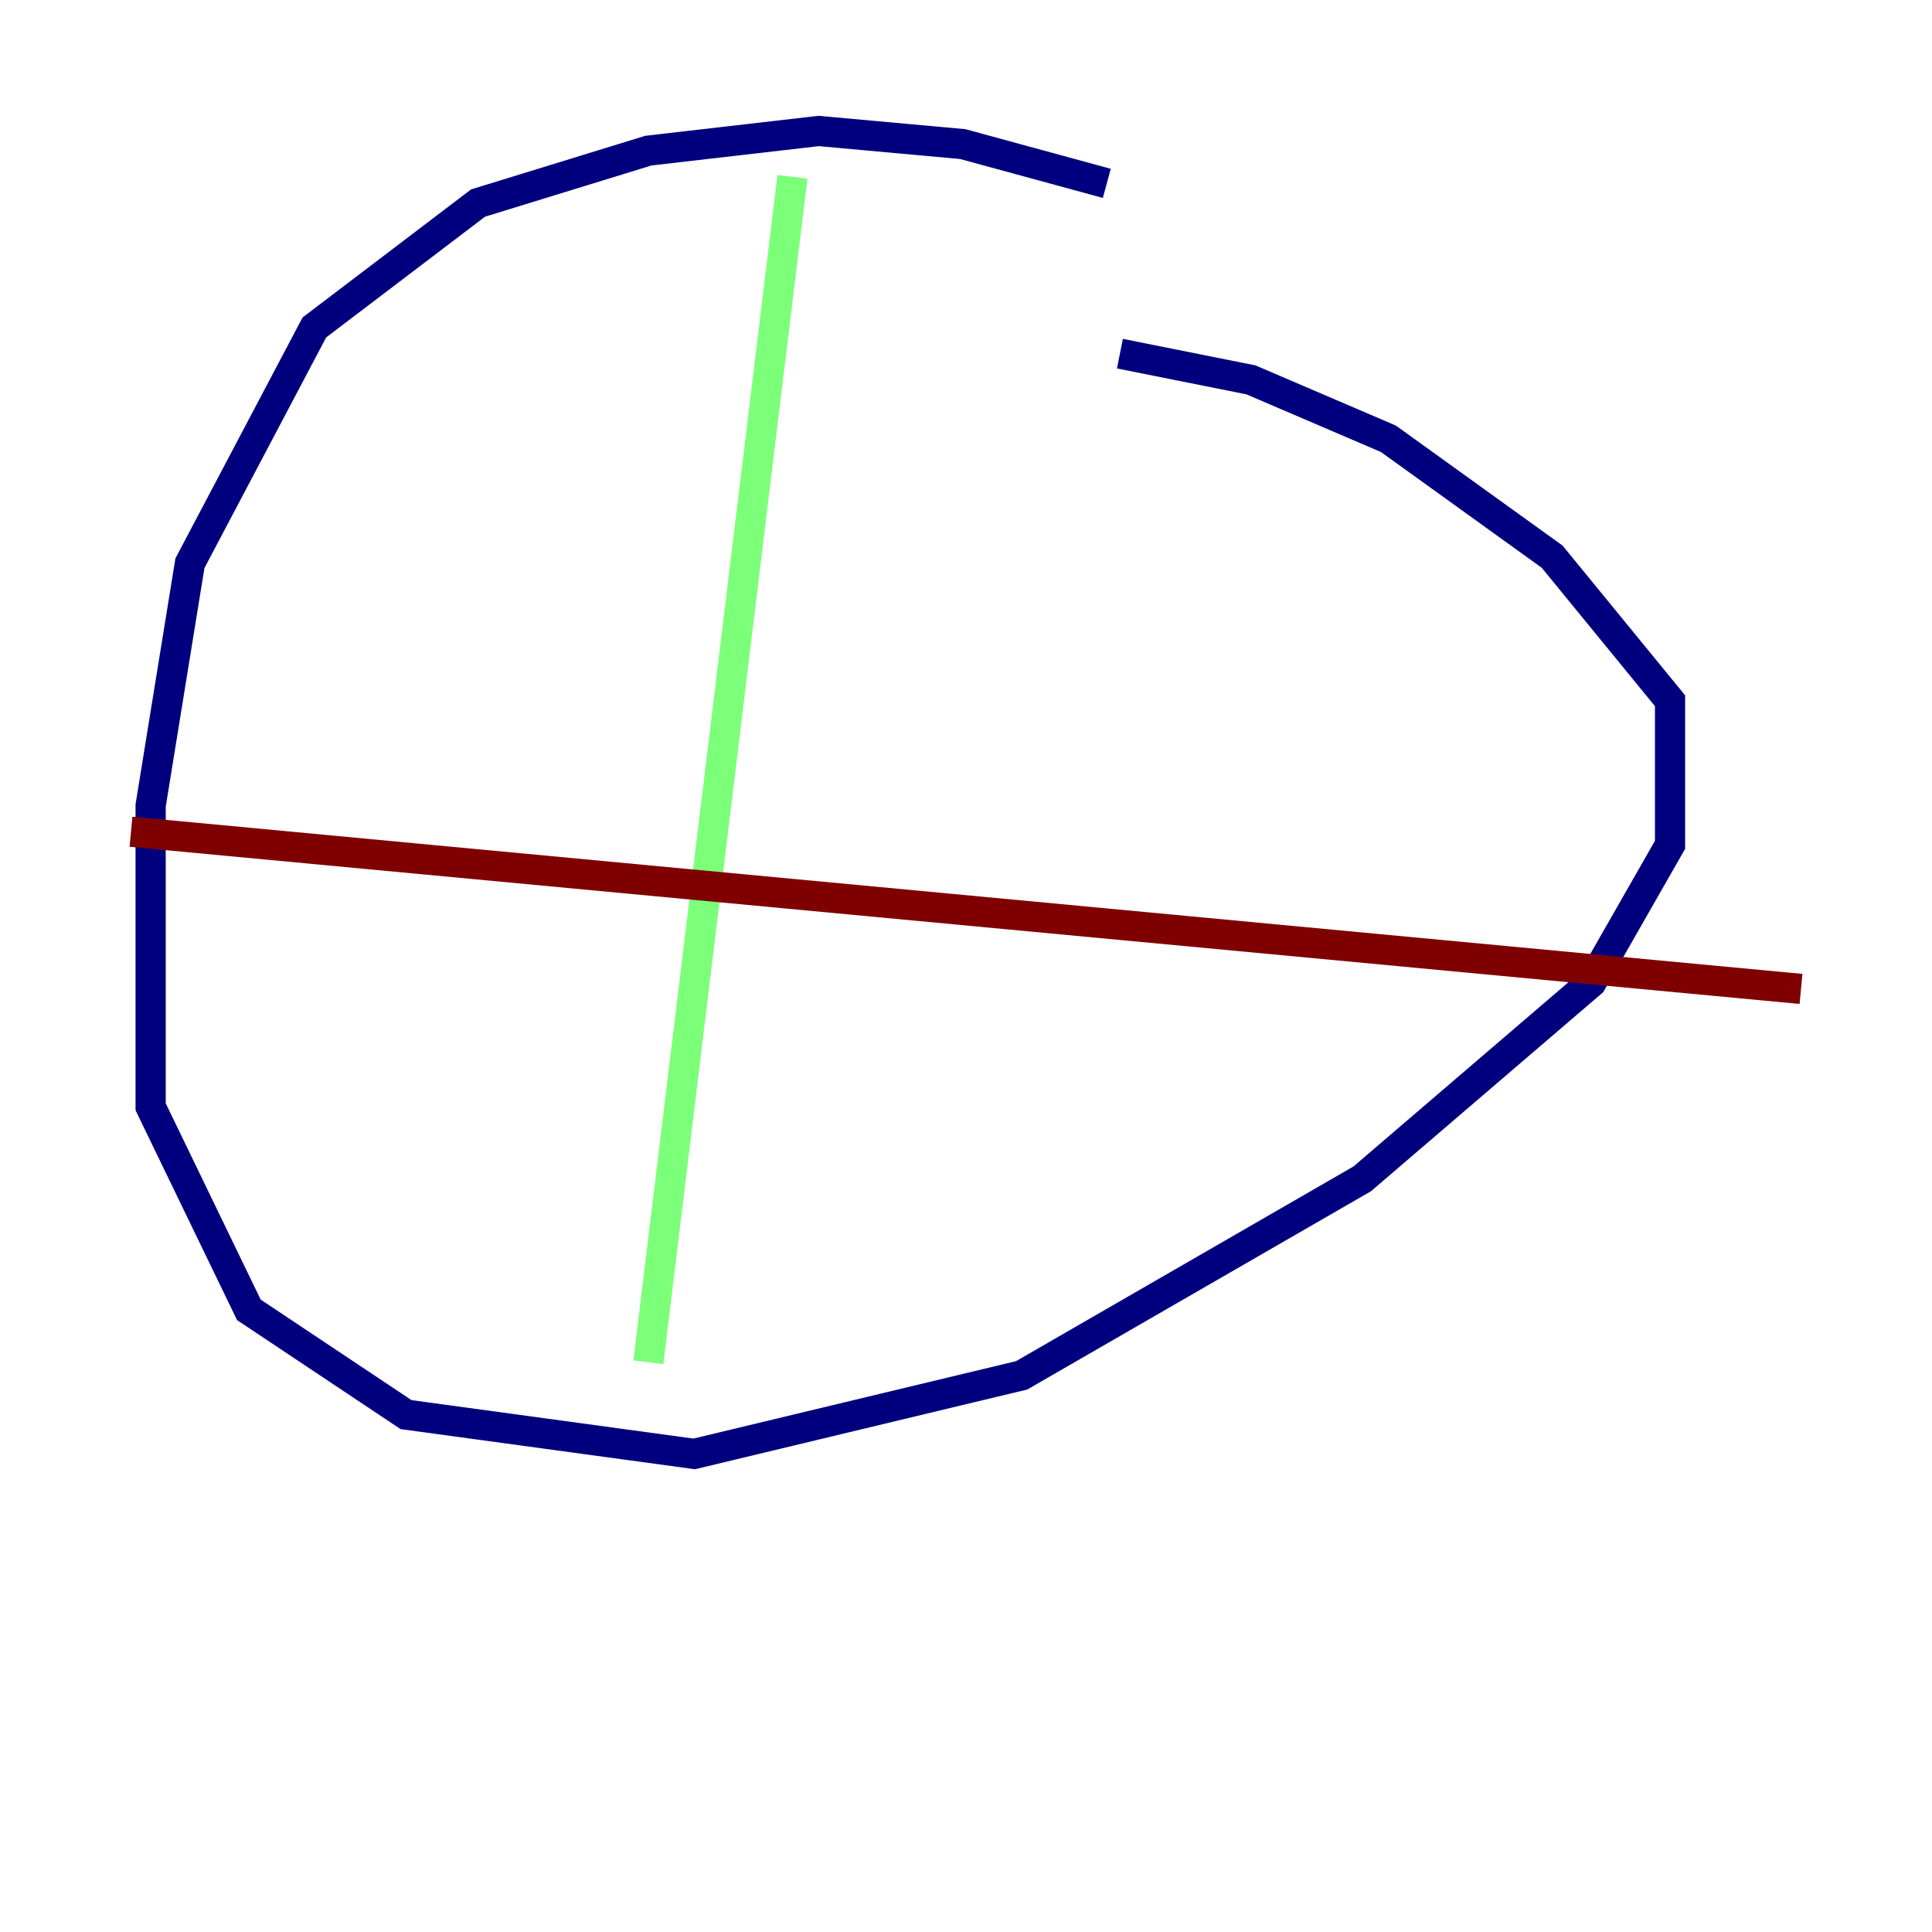 <?xml version="1.0" encoding="utf-8" ?>
<svg baseProfile="tiny" height="128" version="1.2" viewBox="0,0,128,128" width="128" xmlns="http://www.w3.org/2000/svg" xmlns:ev="http://www.w3.org/2001/xml-events" xmlns:xlink="http://www.w3.org/1999/xlink"><defs /><polyline fill="none" points="73.329,12.149 63.783,9.546 54.237,8.678 42.956,9.98 31.675,13.451 20.827,21.695 12.583,37.315 9.98,53.37 9.98,73.329 16.488,86.78 26.902,93.722 45.993,96.325 67.688,91.119 90.251,78.102 105.437,65.085 110.644,55.973 110.644,46.427 102.834,36.881 91.986,29.071 82.875,25.166 74.197,23.43" stroke="#00007f" stroke-width="2" /><polyline fill="none" points="52.502,11.715 42.956,90.251" stroke="#7cff79" stroke-width="2" /><polyline fill="none" points="8.678,55.105 119.322,65.519" stroke="#7f0000" stroke-width="2" /></svg>